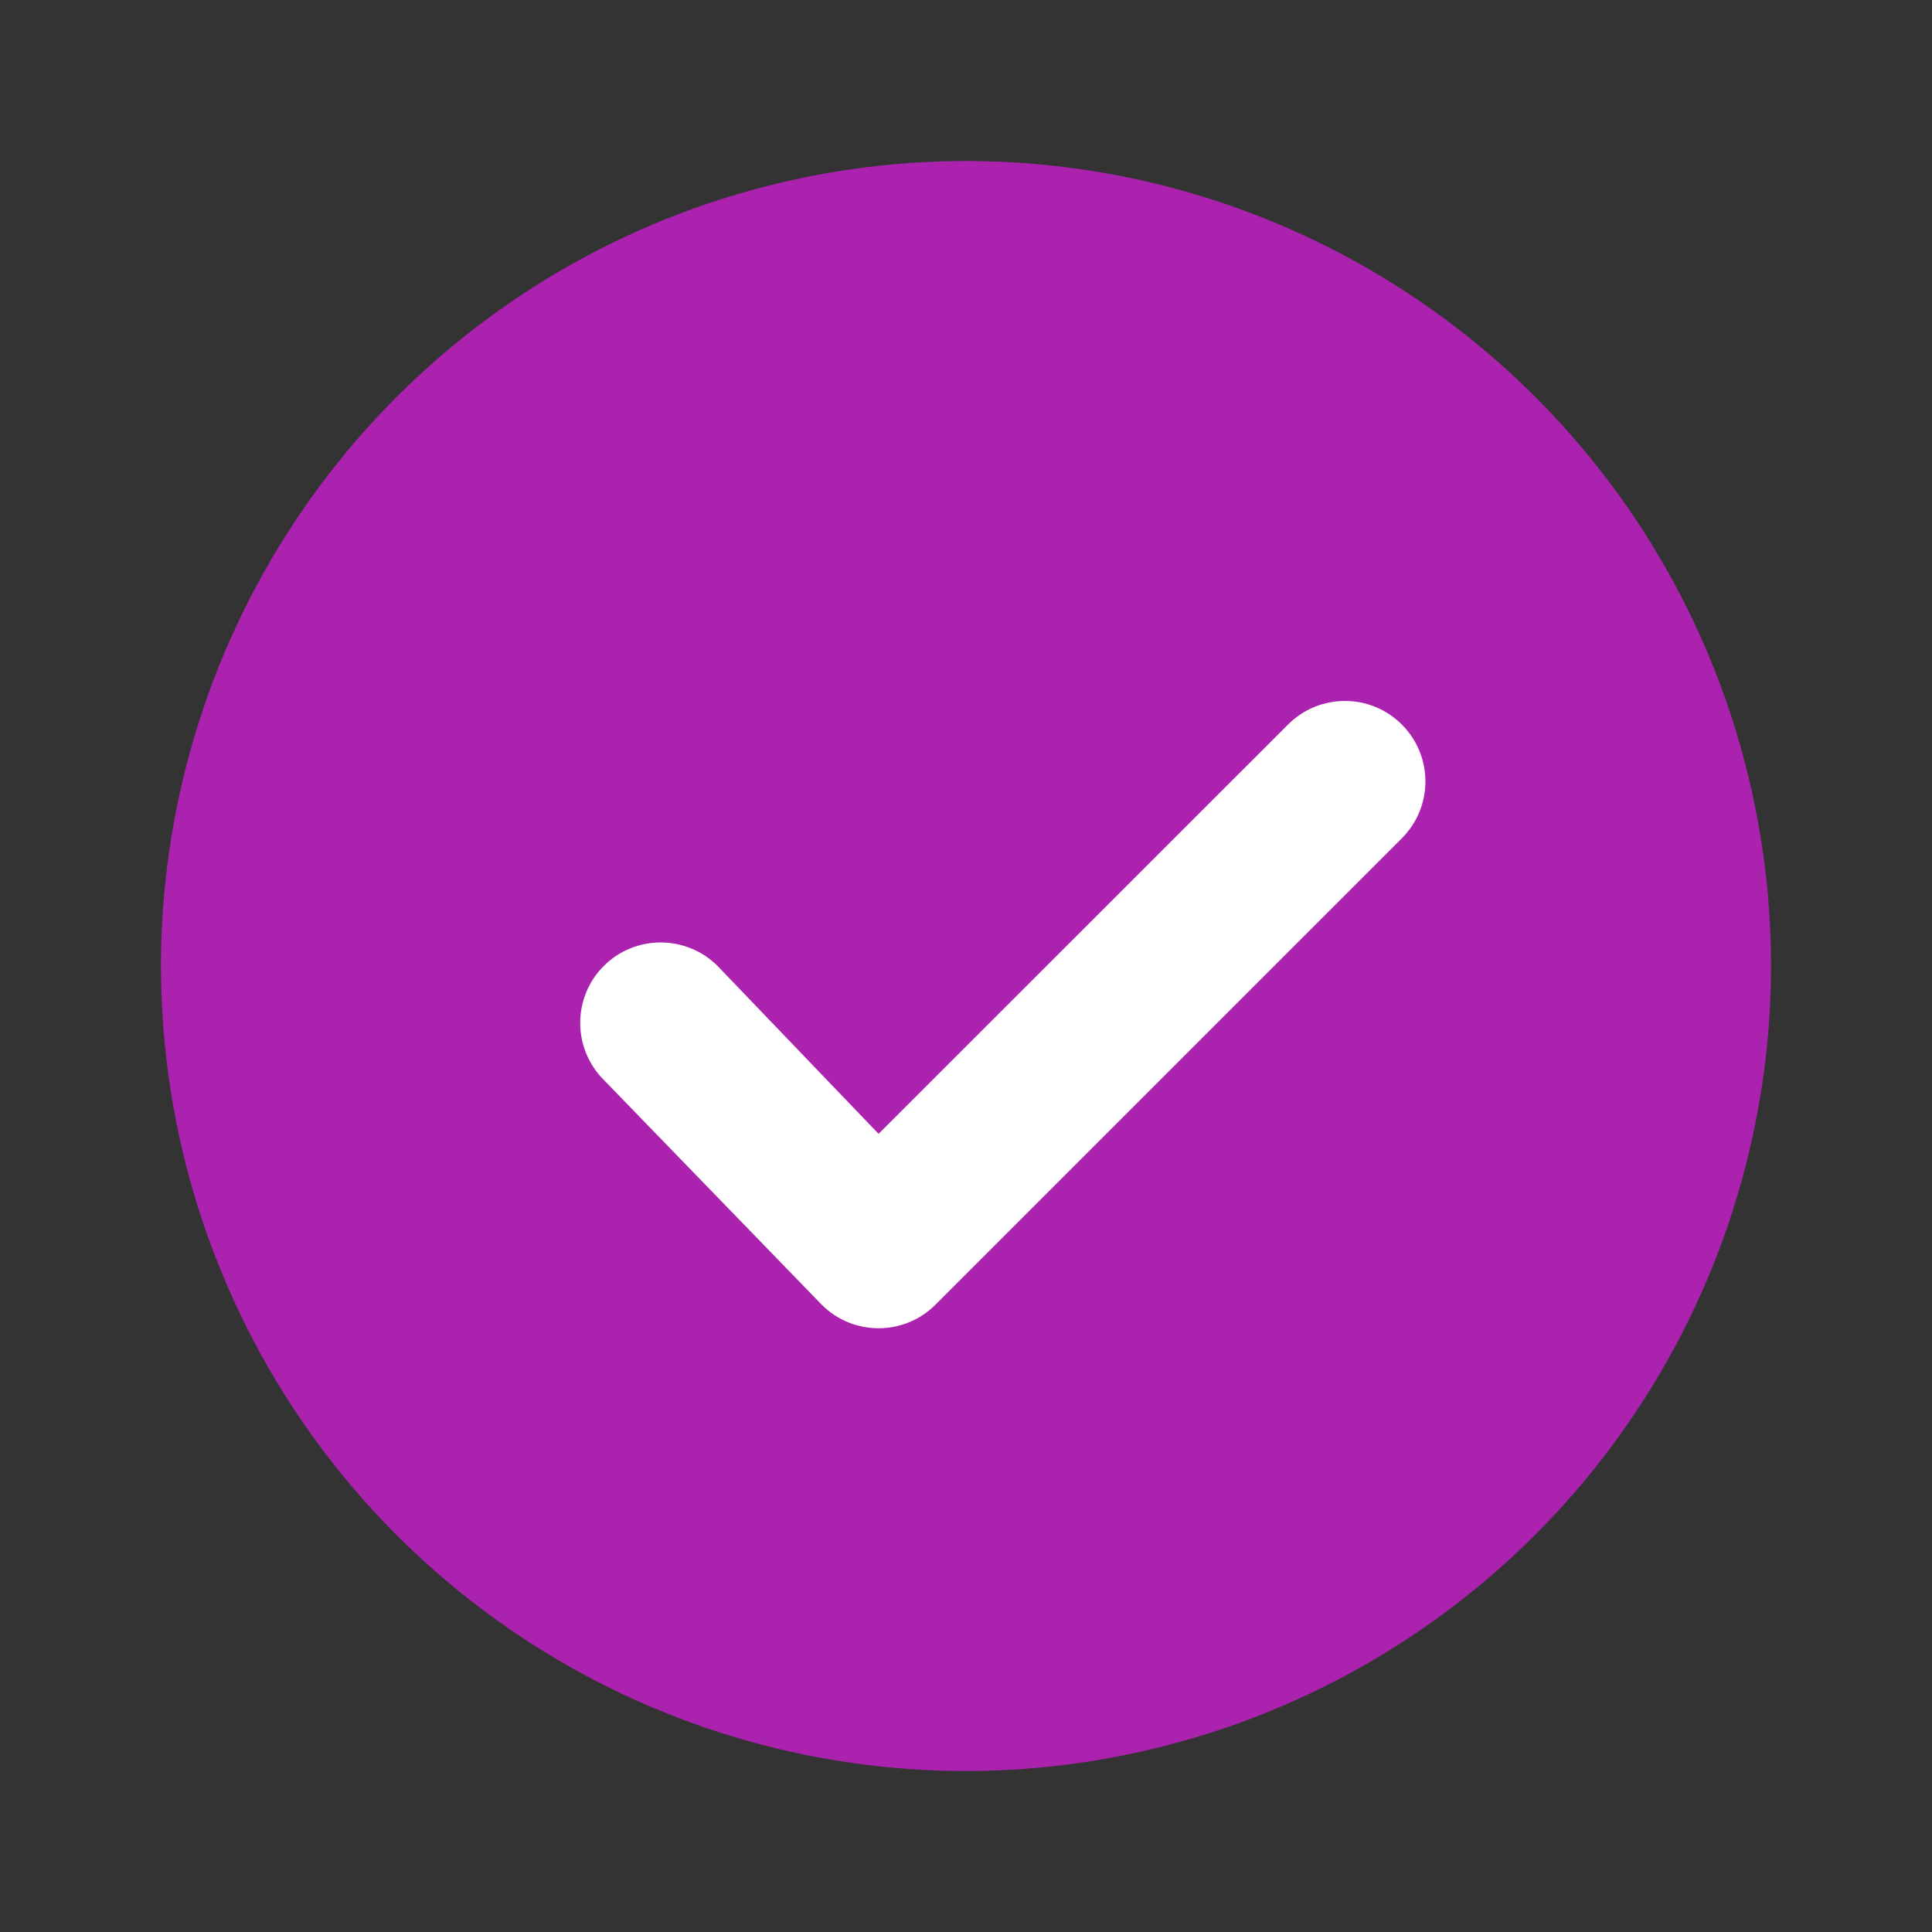 <svg width="16" height="16" viewBox="0 0 16 16" fill="none" xmlns="http://www.w3.org/2000/svg">
<rect x="0" y="0" width="16" height="16" fill="#333333" stroke="none"/>
<path fill-rule="evenodd" clip-rule="evenodd" d="M4.296 13.543C5.392 14.276 6.681 14.667 8 14.667C9.767 14.665 11.462 13.962 12.712 12.712C13.962 11.462 14.665 9.768 14.667 8C14.667 6.682 14.276 5.393 13.543 4.296C12.81 3.2 11.769 2.346 10.551 1.841C9.333 1.336 7.993 1.204 6.699 1.462C5.406 1.719 4.218 2.354 3.286 3.286C2.354 4.218 1.719 5.406 1.461 6.7C1.204 7.993 1.336 9.333 1.841 10.551C2.345 11.77 3.2 12.811 4.296 13.543Z" fill="#AB22AF"/>
<path fill-rule="evenodd" clip-rule="evenodd" d="M11.609 6C11.87 6.26 11.87 6.682 11.609 6.943L7.747 10.805C7.487 11.065 7.065 11.065 6.805 10.805L5 8.943C4.74 8.682 4.74 8.26 5 8C5.26 7.74 5.682 7.74 5.943 8L7.276 9.39L10.667 6C10.927 5.74 11.349 5.74 11.609 6Z" fill="white"/>
</svg>
